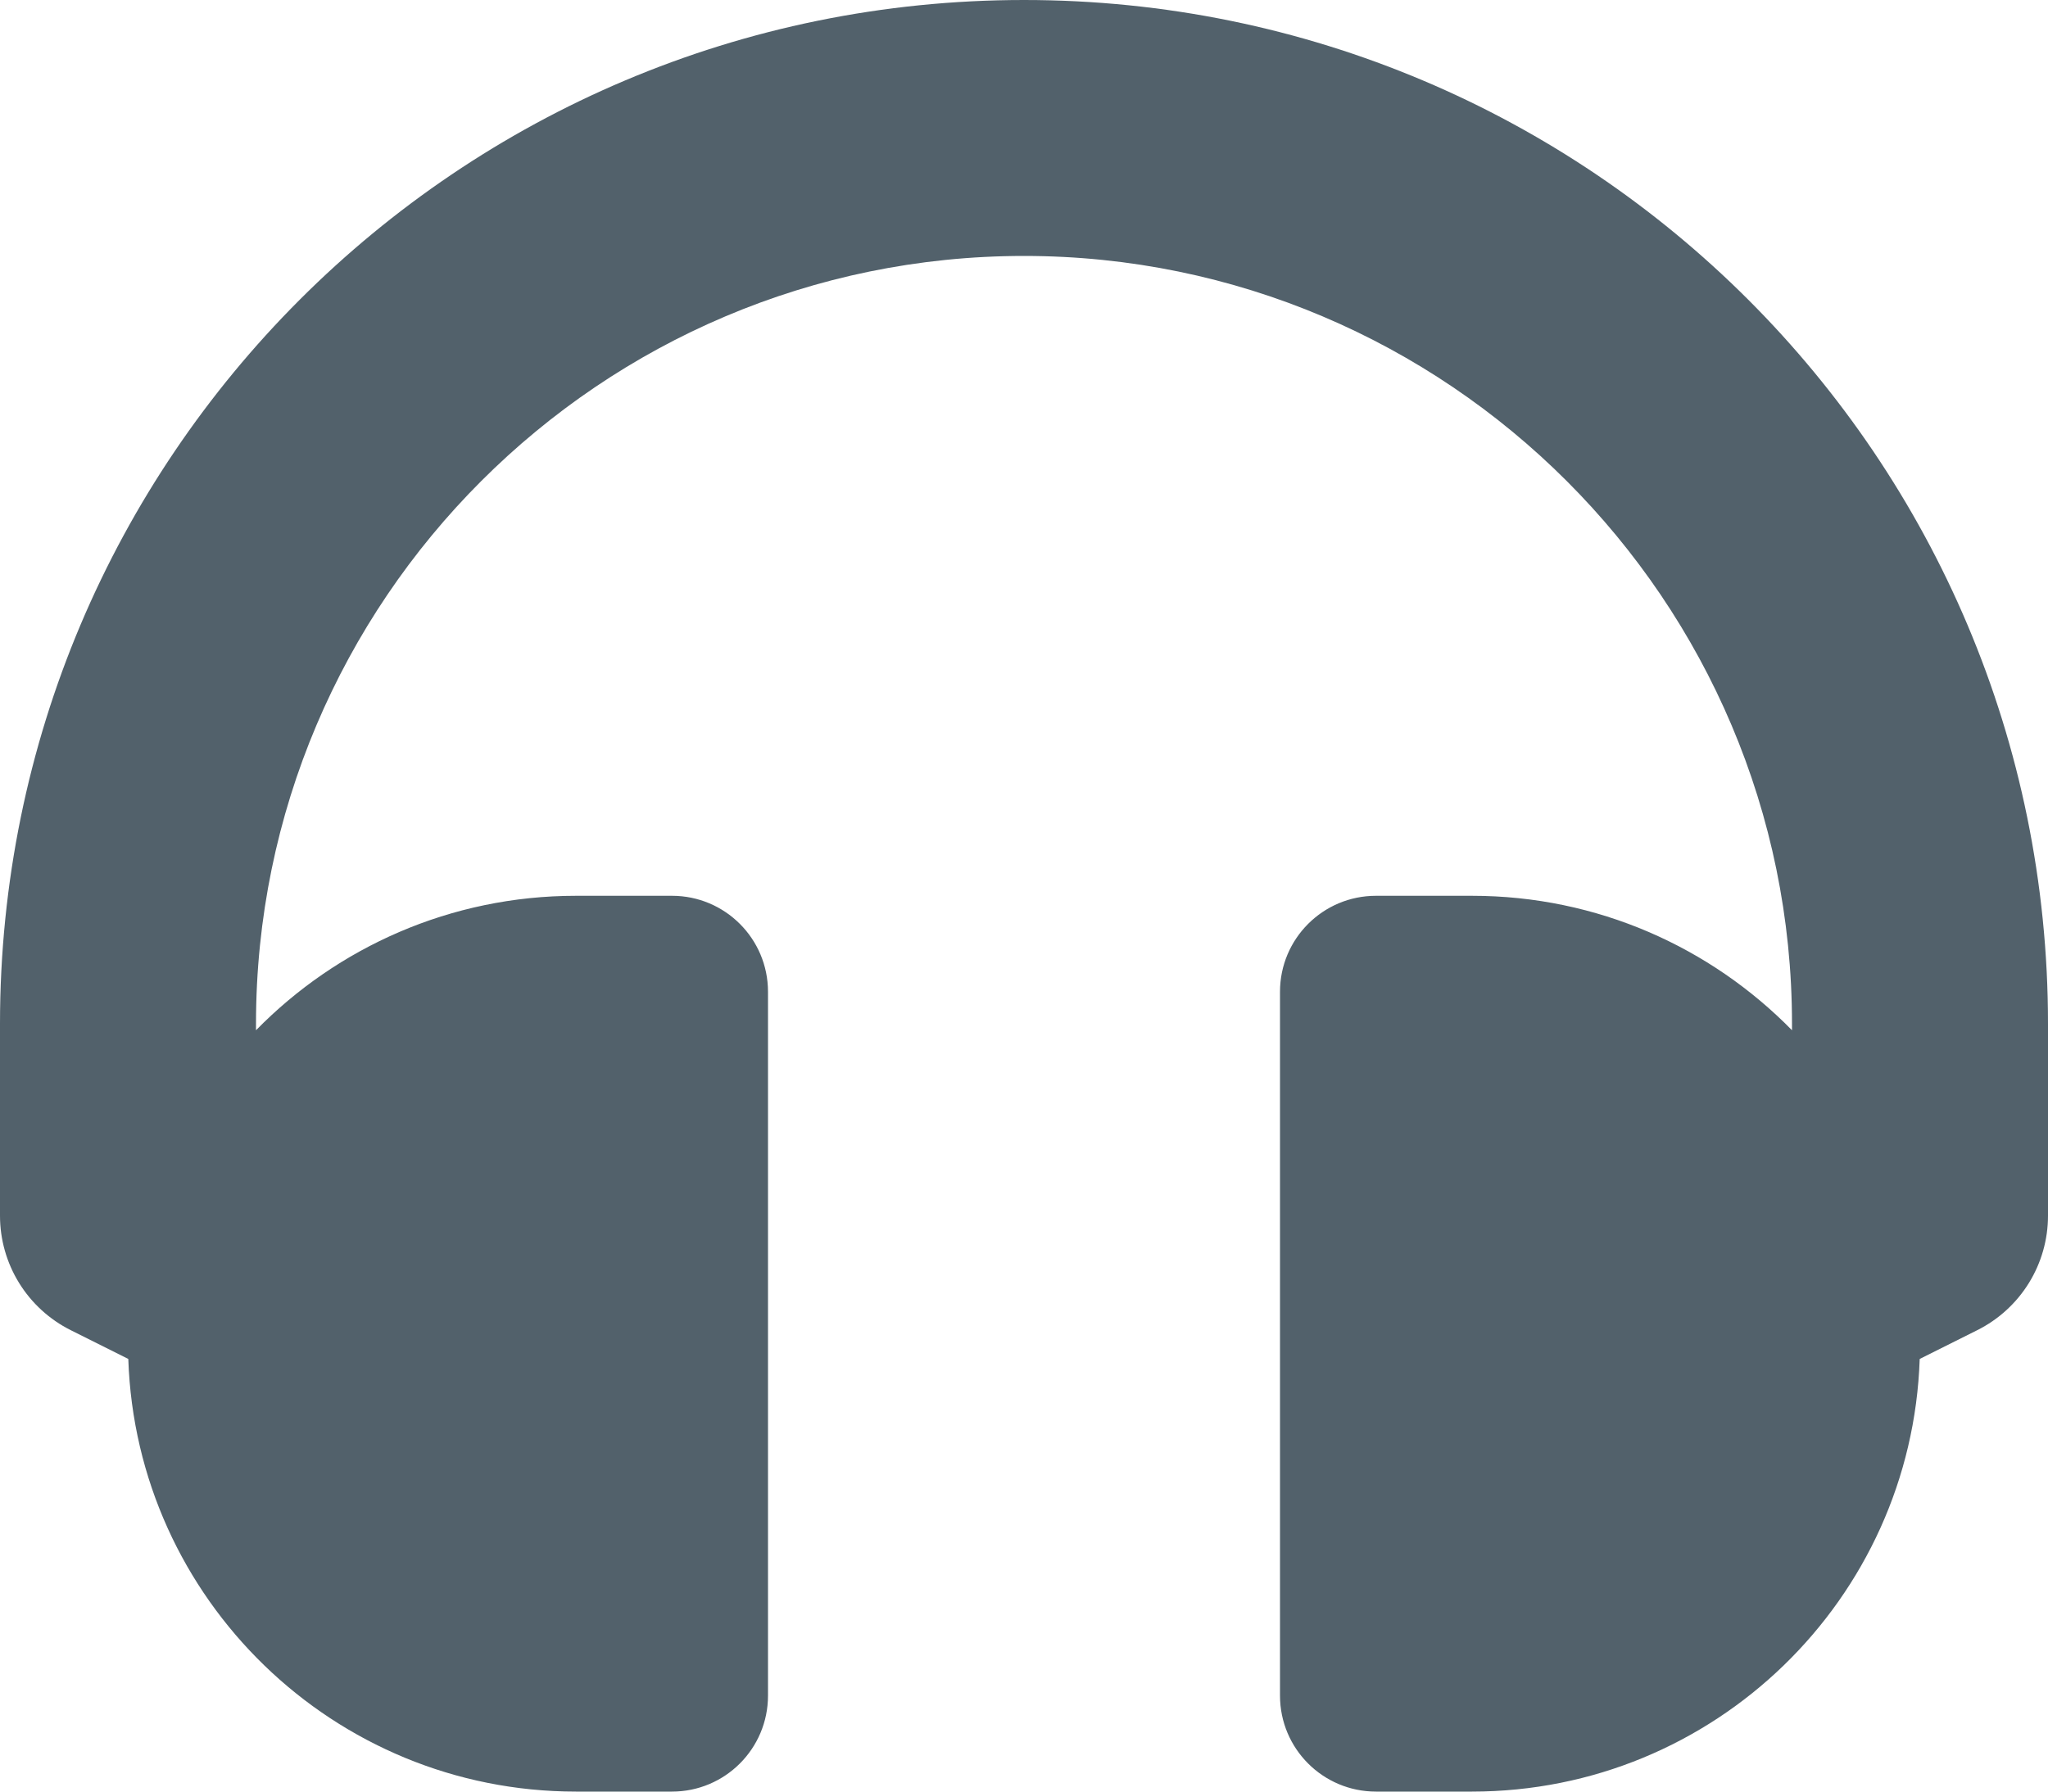 <svg width="48" height="42" viewBox="0 0 48 42" fill="none" xmlns="http://www.w3.org/2000/svg">
<path d="M24 0C10.736 0 2.49172e-10 10.734 2.49172e-10 24V28.5C-7.17918e-06 29.057 0.155 29.603 0.448 30.077C0.741 30.551 1.16 30.934 1.658 31.183L3.007 31.858C3.195 37.491 7.821 42 13.5 42H15.75C16.993 42 18 40.993 18 39.75V23.25C18 22.007 16.993 21 15.75 21H13.5C10.562 21 7.906 22.207 6 24.152V24C6 14.075 14.075 6 24 6C33.925 6 42 14.075 42 24V24.152C40.094 22.207 37.438 21 34.5 21H32.25C31.007 21 30 22.007 30 23.25V39.75C30 40.993 31.007 42 32.25 42H34.5C40.179 42 44.805 37.491 44.993 31.858L46.342 31.183C46.84 30.934 47.259 30.551 47.552 30.077C47.845 29.603 48 29.057 48 28.5V24C48 10.736 37.266 0 24 0Z" fill="#52616B"/>
</svg>
